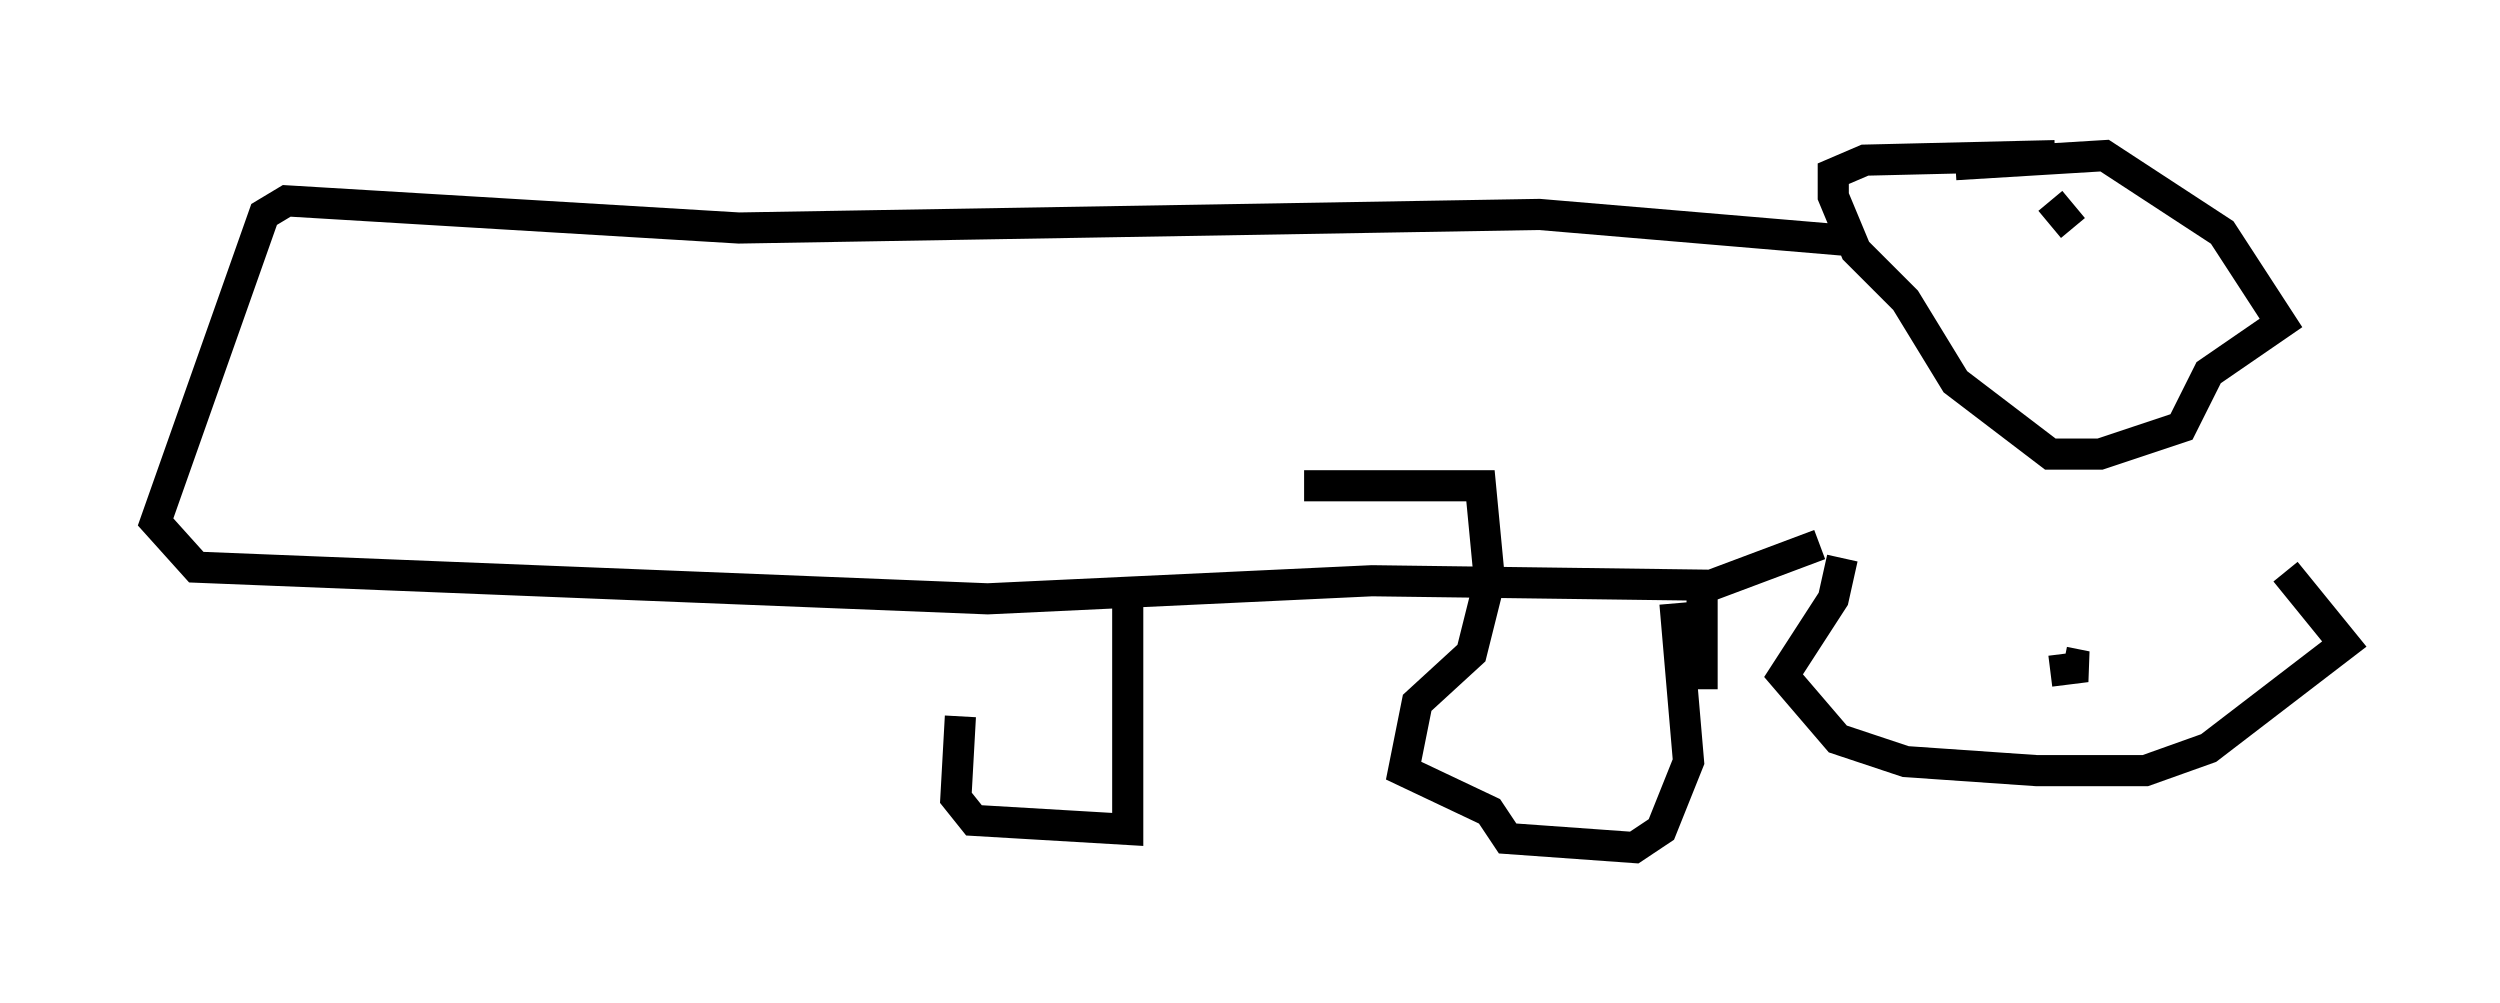 <?xml version="1.0" encoding="utf-8" ?>
<svg baseProfile="full" height="32.223" version="1.1" width="80.302" xmlns="http://www.w3.org/2000/svg" xmlns:ev="http://www.w3.org/2001/xml-events" xmlns:xlink="http://www.w3.org/1999/xlink"><defs /><rect fill="white" height="32.223" width="80.302" x="0" y="0" /><path d="M58.162, 18.508 m15.251, -0.145 l1.888, 2.324 -4.358, 3.341 l-2.034, 0.726 -3.486, 0.0 l-4.212, -0.291 -2.179, -0.726 l-1.743, -2.034 1.598, -2.469 l0.291, -1.307 m3.631, -12.637 l4.793, -0.291 3.777, 2.469 l1.888, 2.905 -2.324, 1.598 l-0.872, 1.743 -2.615, 0.872 l-1.598, 0.0 -3.05, -2.324 l-1.598, -2.615 -1.598, -1.598 l-0.726, -1.743 0.0, -0.726 l1.017, -0.436 6.101, -0.145 m-0.145, 1.453 l0.726, 0.872 m-0.291, -0.581 l-0.145, 0.0 m-0.291, 14.816 l1.162, -0.145 -0.726, -0.145 m-7.844, -3.777 l-3.486, 1.307 -10.894, -0.145 l-12.346, 0.581 -25.419, -1.017 l-1.307, -1.453 3.486, -9.877 l0.726, -0.436 14.525, 0.872 l25.709, -0.436 10.313, 0.872 m-5.084, 10.603 m0.0, 0.0 l0.0, 3.777 m-0.872, -2.76 l0.436, 5.084 -0.872, 2.179 l-0.872, 0.581 -4.067, -0.291 l-0.581, -0.872 -2.76, -1.307 l0.436, -2.179 1.743, -1.598 l0.581, -2.324 -0.291, -3.05 l-5.665, 0.0 m-5.665, 3.486 l0.0, 7.553 -4.939, -0.291 l-0.581, -0.726 0.145, -2.615 " fill="none" stroke="black" stroke-width="1" /></svg>
